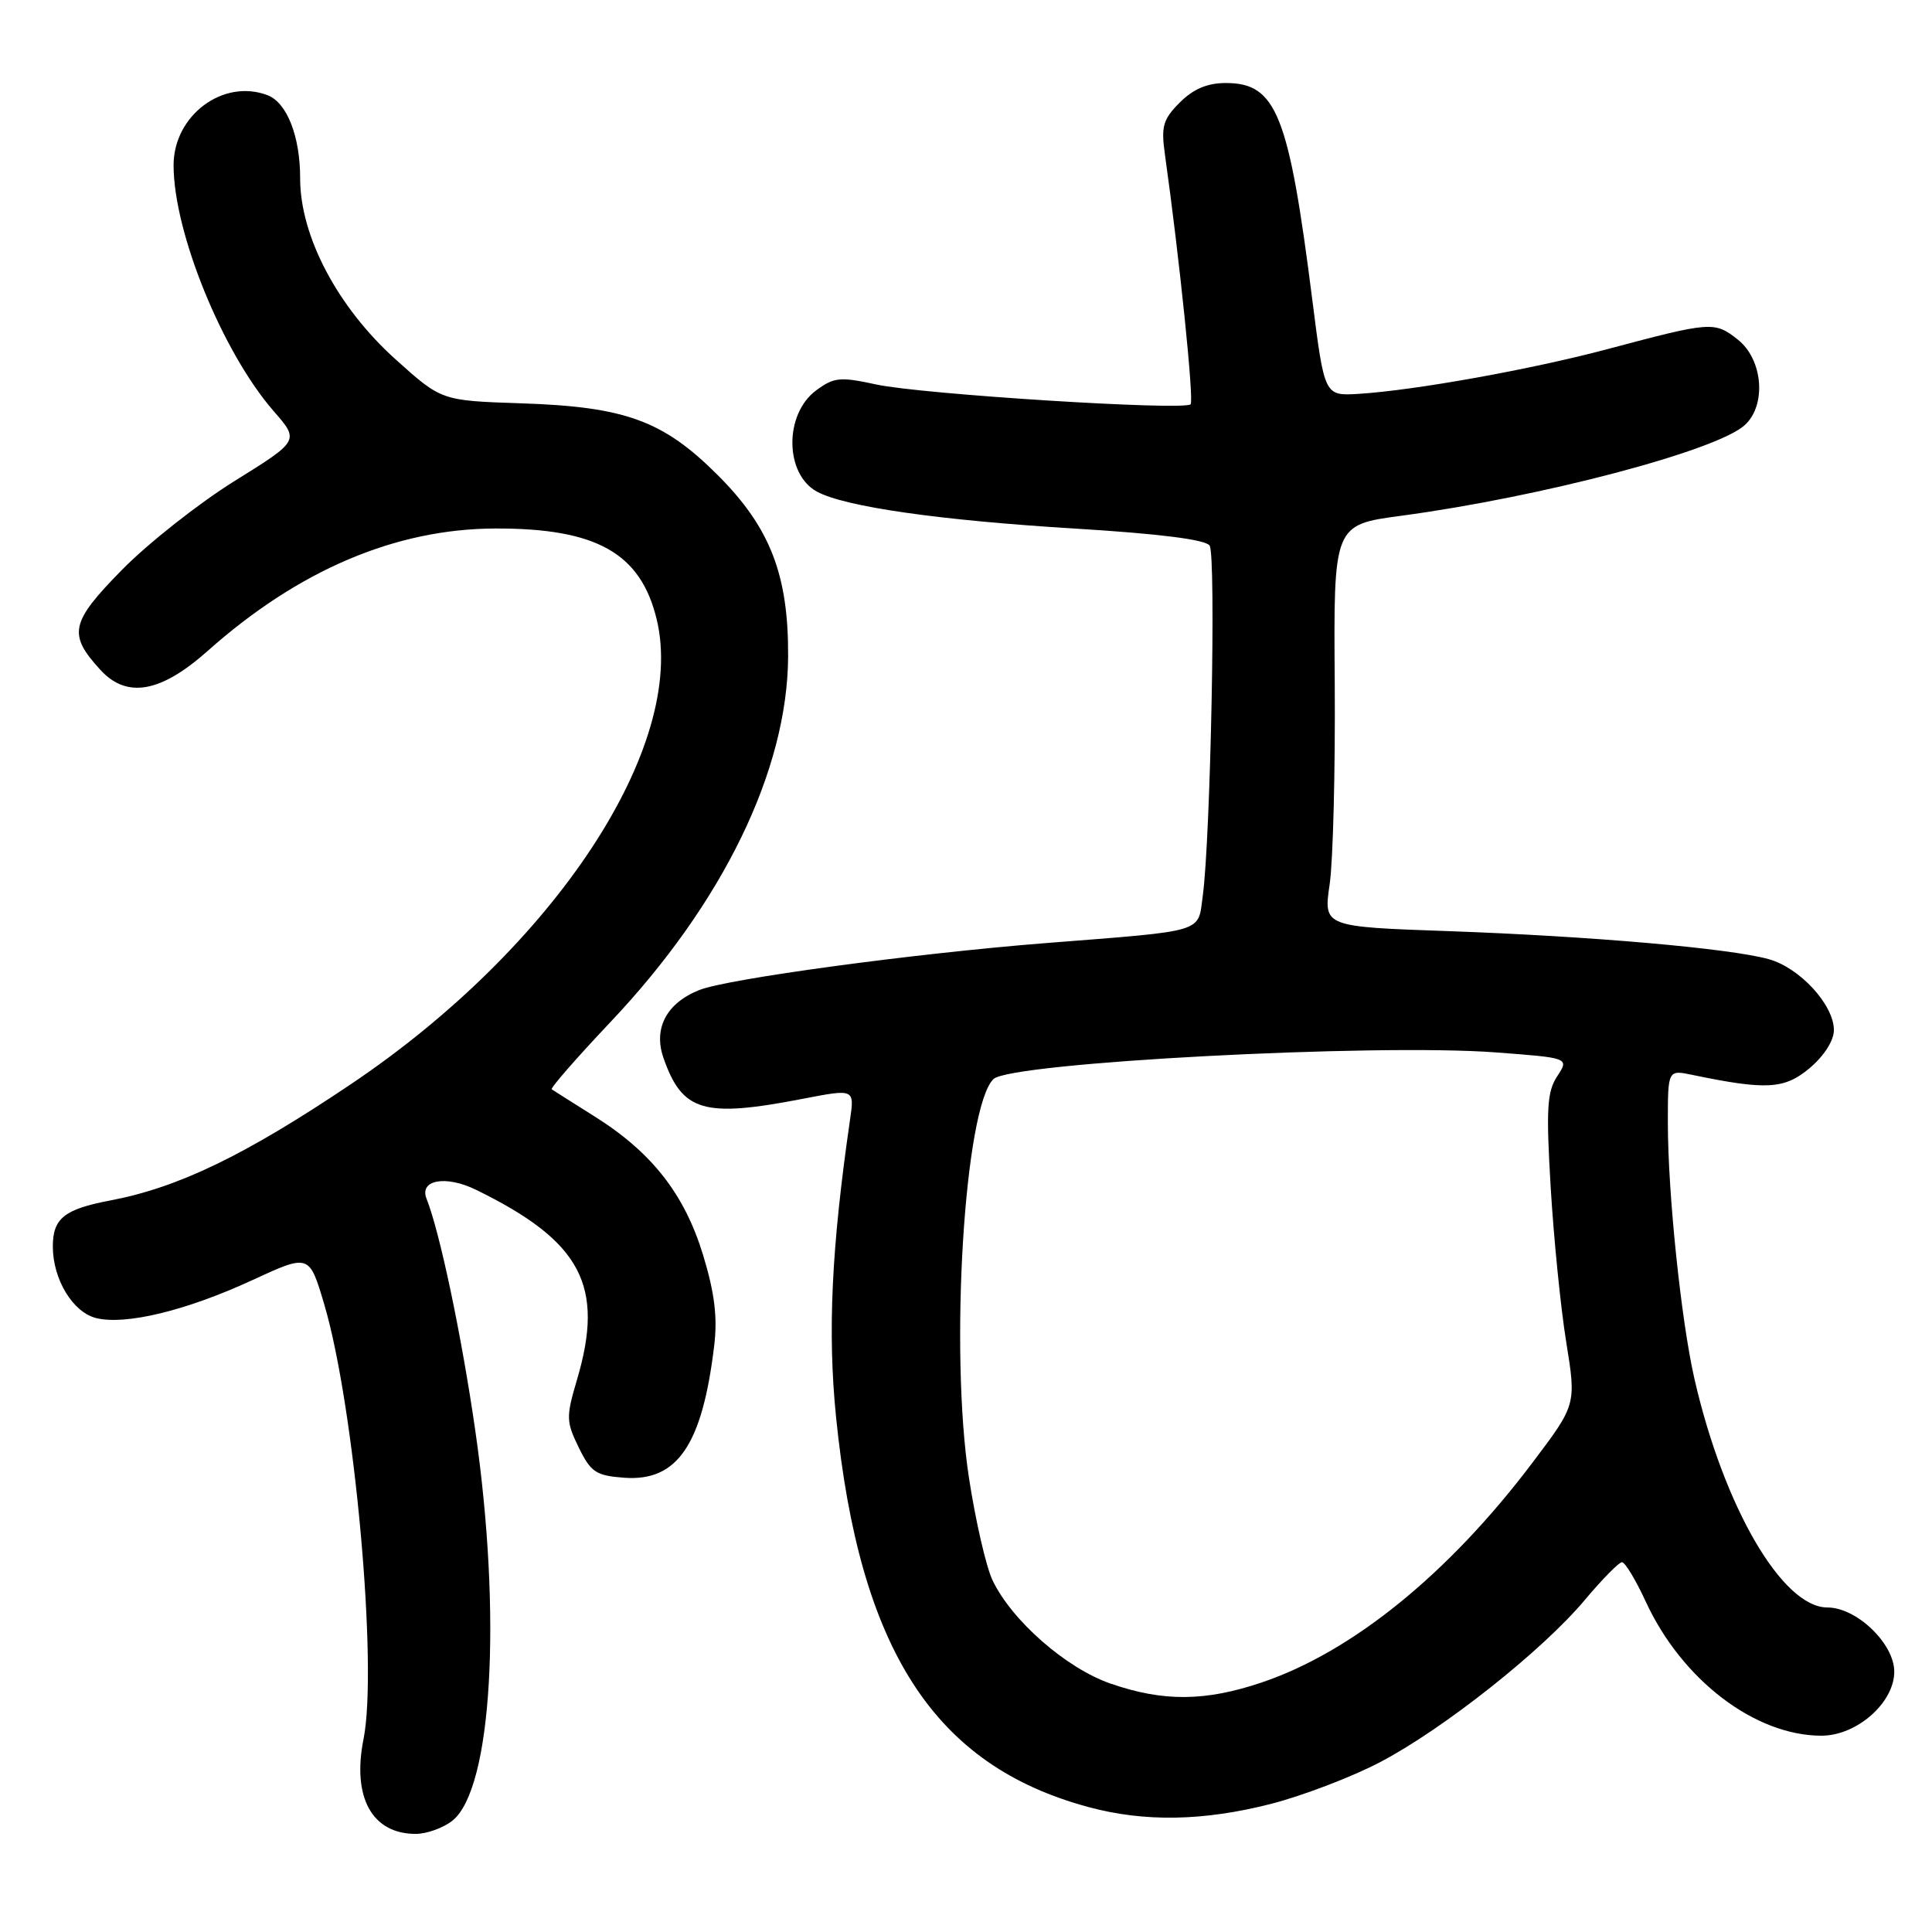 <?xml version="1.0" encoding="UTF-8" standalone="no"?>
<!DOCTYPE svg PUBLIC "-//W3C//DTD SVG 1.1//EN" "http://www.w3.org/Graphics/SVG/1.1/DTD/svg11.dtd" >
<svg xmlns="http://www.w3.org/2000/svg" xmlns:xlink="http://www.w3.org/1999/xlink" version="1.1" viewBox="0 0 256 256">
 <g >
 <path fill="currentColor"
d=" M 59.97 241.23 C 65.20 236.99 66.53 214.14 62.97 189.50 C 61.15 176.89 58.28 163.27 56.52 158.84 C 55.52 156.33 59.06 155.69 63.07 157.65 C 77.04 164.48 80.16 170.36 76.44 182.87 C 75.00 187.75 75.01 188.37 76.69 191.81 C 78.30 195.09 78.97 195.53 82.74 195.81 C 89.75 196.31 93.05 191.48 94.63 178.35 C 95.09 174.56 94.70 171.37 93.17 166.32 C 90.71 158.24 86.38 152.70 78.78 147.93 C 75.87 146.11 73.33 144.49 73.11 144.34 C 72.90 144.19 76.37 140.21 80.83 135.49 C 95.78 119.71 104.35 102.08 104.43 87.00 C 104.49 76.17 102.05 69.89 95.09 62.94 C 87.86 55.72 82.85 53.89 69.00 53.44 C 58.50 53.09 58.50 53.09 52.43 47.63 C 44.72 40.70 39.77 31.30 39.77 23.64 C 39.78 18.08 38.03 13.61 35.46 12.62 C 29.59 10.37 23.00 15.28 23.00 21.90 C 23.00 30.77 29.47 46.66 36.24 54.45 C 39.68 58.39 39.68 58.39 31.09 63.73 C 26.37 66.67 19.65 71.96 16.17 75.50 C 9.31 82.48 8.98 84.04 13.29 88.75 C 16.80 92.59 21.28 91.80 27.52 86.25 C 39.54 75.55 52.40 70.07 65.60 70.03 C 79.04 69.98 84.91 73.29 87.02 82.09 C 91.05 98.88 73.52 125.51 46.45 143.69 C 32.45 153.10 23.62 157.36 14.60 159.07 C 8.51 160.23 7.00 161.44 7.00 165.17 C 7.00 169.51 9.64 173.87 12.73 174.65 C 16.62 175.62 24.68 173.67 33.40 169.64 C 40.98 166.14 40.98 166.14 42.96 172.82 C 46.97 186.34 50.09 220.81 48.17 230.43 C 46.63 238.16 49.30 243.00 55.08 243.00 C 56.56 243.00 58.76 242.20 59.97 241.23 Z  M 168.39 239.03 C 172.63 237.94 179.15 235.45 182.88 233.49 C 191.29 229.08 204.41 218.68 209.99 212.01 C 212.30 209.26 214.52 207.00 214.92 207.00 C 215.33 207.00 216.75 209.36 218.08 212.24 C 222.86 222.59 232.52 229.97 241.33 229.99 C 246.02 230.00 251.00 225.63 251.00 221.50 C 251.00 217.79 246.01 213.00 242.15 213.00 C 236.17 213.00 228.43 199.72 224.53 182.74 C 222.76 175.01 221.00 158.11 221.00 148.77 C 221.00 141.75 221.00 141.75 224.25 142.43 C 234.08 144.47 236.45 144.33 239.79 141.53 C 241.71 139.90 243.00 137.89 243.00 136.49 C 243.00 133.15 238.47 128.22 234.35 127.09 C 229.16 125.65 210.75 124.05 191.93 123.38 C 175.36 122.80 175.36 122.80 176.19 117.15 C 176.64 114.04 176.94 102.06 176.86 90.52 C 176.70 69.54 176.70 69.54 185.68 68.34 C 204.24 65.85 227.42 59.74 231.18 56.34 C 234.10 53.69 233.61 47.63 230.26 44.99 C 227.18 42.56 226.74 42.60 213.00 46.26 C 202.91 48.95 187.45 51.73 180.00 52.19 C 175.50 52.46 175.50 52.46 173.89 39.75 C 170.77 15.12 169.13 11.00 162.42 11.00 C 159.98 11.00 158.12 11.79 156.33 13.58 C 154.12 15.79 153.84 16.74 154.34 20.33 C 156.30 34.28 158.23 53.10 157.76 53.57 C 156.89 54.44 122.15 52.25 116.13 50.95 C 111.30 49.90 110.51 49.98 108.13 51.74 C 103.89 54.89 103.97 62.83 108.26 65.15 C 111.98 67.16 124.54 68.95 142.46 70.04 C 153.56 70.72 159.72 71.49 160.28 72.29 C 161.15 73.53 160.41 111.08 159.37 118.72 C 158.70 123.66 159.97 123.28 138.50 124.97 C 121.05 126.35 96.43 129.69 92.67 131.18 C 88.32 132.91 86.55 136.26 87.91 140.17 C 90.40 147.31 93.22 148.14 106.36 145.60 C 113.23 144.27 113.23 144.27 112.63 148.39 C 110.17 165.37 109.65 176.50 110.78 187.75 C 113.90 218.66 123.80 233.95 144.25 239.45 C 151.67 241.45 159.45 241.31 168.39 239.03 Z  M 147.17 223.09 C 141.28 221.06 134.05 214.73 131.51 209.38 C 130.66 207.59 129.26 201.49 128.39 195.81 C 125.81 178.95 127.79 146.73 131.64 142.98 C 133.87 140.80 182.20 138.24 198.21 139.45 C 207.93 140.18 207.93 140.18 206.34 142.61 C 204.99 144.66 204.86 146.93 205.47 157.27 C 205.87 164.00 206.79 173.24 207.53 177.81 C 208.87 186.12 208.87 186.12 203.06 193.81 C 191.95 208.53 179.17 218.90 167.17 222.94 C 159.69 225.46 154.15 225.50 147.17 223.09 Z "/>
</g>
</svg>